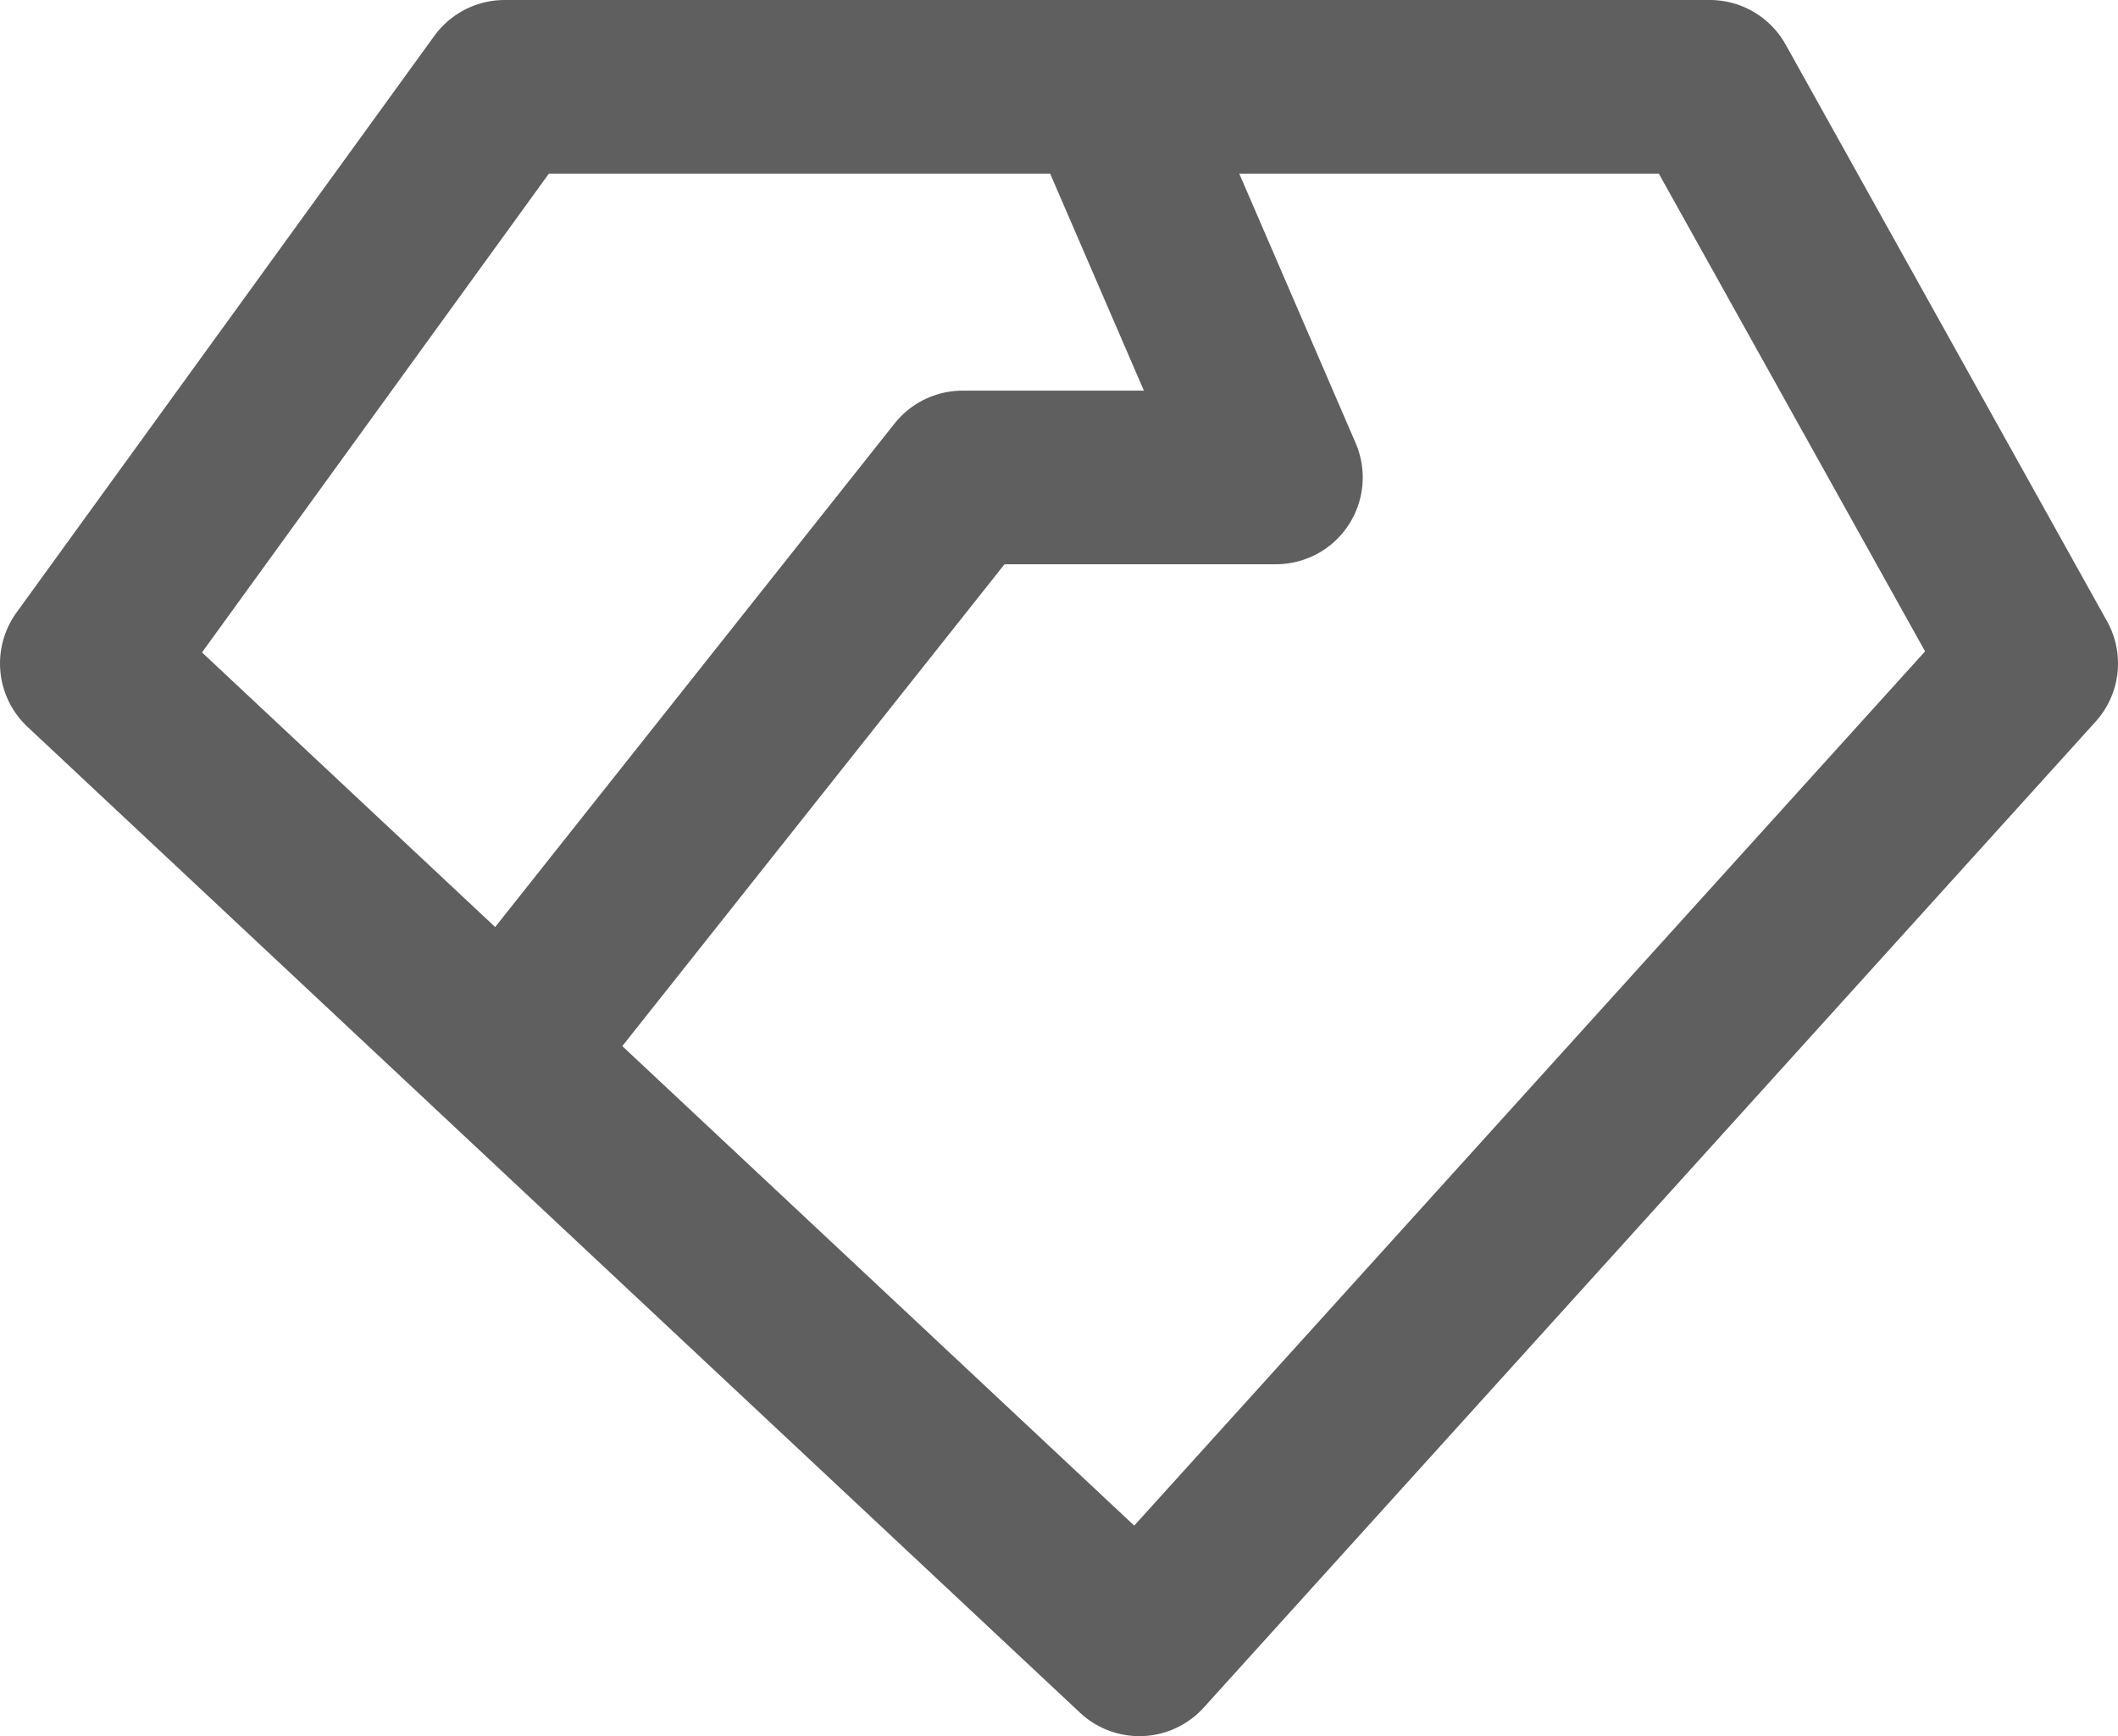 <svg width="61" height="50" viewBox="0 0 61 50" fill="none" xmlns="http://www.w3.org/2000/svg">
<path d="M31.888 2.5H49.244L58.5 19.107L32.814 47.5C29.922 44.791 28.301 43.273 25.409 40.564C23.052 38.356 21.73 37.119 19.373 34.911L14.533 30.378M31.888 2.5H14.533L2.5 19.107L14.533 30.378M31.888 2.5L36.748 13.75H27.723L14.533 30.378" stroke="#5F5F5F" stroke-width="5" stroke-linejoin="round"/>
</svg>
